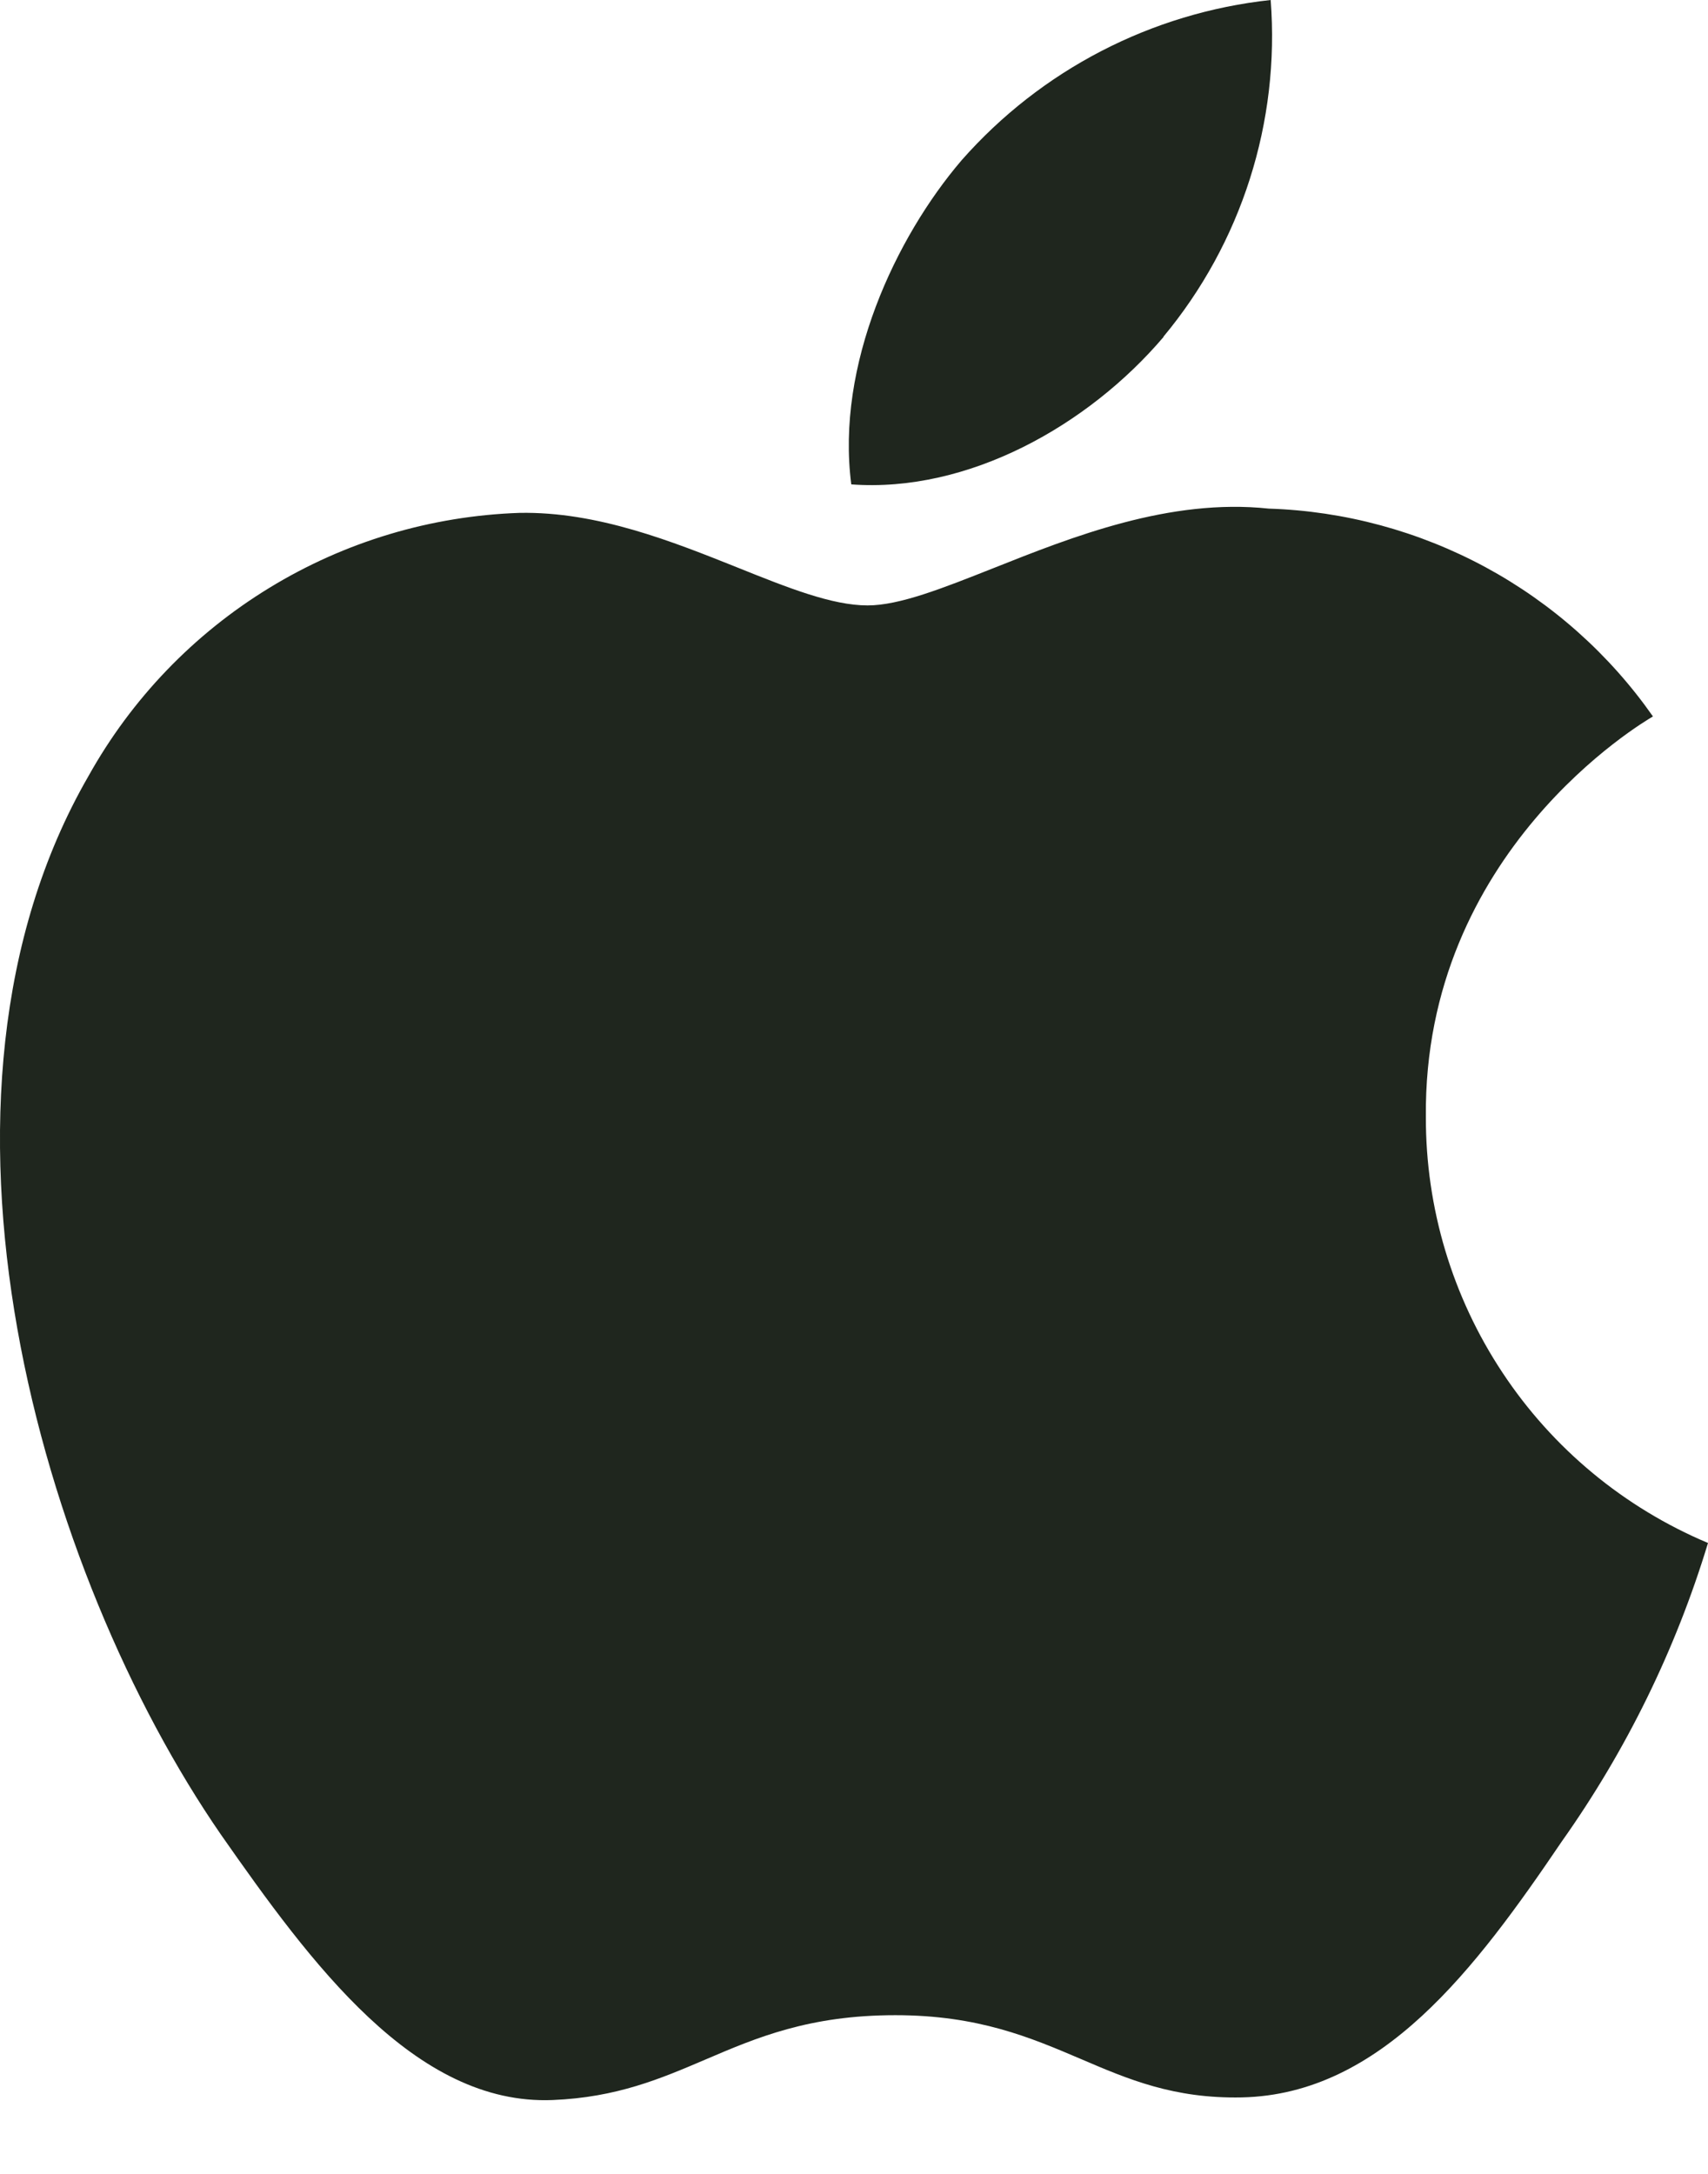<svg width="22" height="28" viewBox="0 0 22 28" fill="none" xmlns="http://www.w3.org/2000/svg">
<path fill-rule="evenodd" clip-rule="evenodd" d="M16.367 0C16.488 1.571 15.992 3.128 14.984 4.339H14.988C14.019 5.479 12.473 6.35 10.965 6.239C10.765 4.702 11.533 3.062 12.387 2.063C13.41 0.902 14.83 0.166 16.367 0ZM21.291 9.228C21.159 9.305 18.332 10.971 18.366 14.387C18.363 15.558 18.706 16.704 19.353 17.68C19.999 18.657 20.921 19.42 22 19.874C21.583 21.249 20.947 22.546 20.117 23.718C19.006 25.358 17.794 26.976 15.996 27.015C15.119 27.033 14.532 26.782 13.919 26.519C13.274 26.244 12.601 25.956 11.533 25.956C10.423 25.956 9.745 26.245 9.087 26.527C8.509 26.774 7.946 27.015 7.118 27.049C5.345 27.121 4 25.281 2.847 23.632C0.528 20.272 -1.261 14.156 1.139 9.997C1.694 9.001 2.496 8.166 3.469 7.572C4.442 6.977 5.551 6.645 6.691 6.606C7.694 6.587 8.662 6.975 9.507 7.313C10.147 7.57 10.716 7.798 11.175 7.798C11.587 7.798 12.144 7.576 12.793 7.319C13.816 6.912 15.067 6.415 16.342 6.551C17.318 6.582 18.273 6.841 19.133 7.305C19.992 7.77 20.731 8.428 21.291 9.228Z" fill="#1F261E"/>
</svg>
